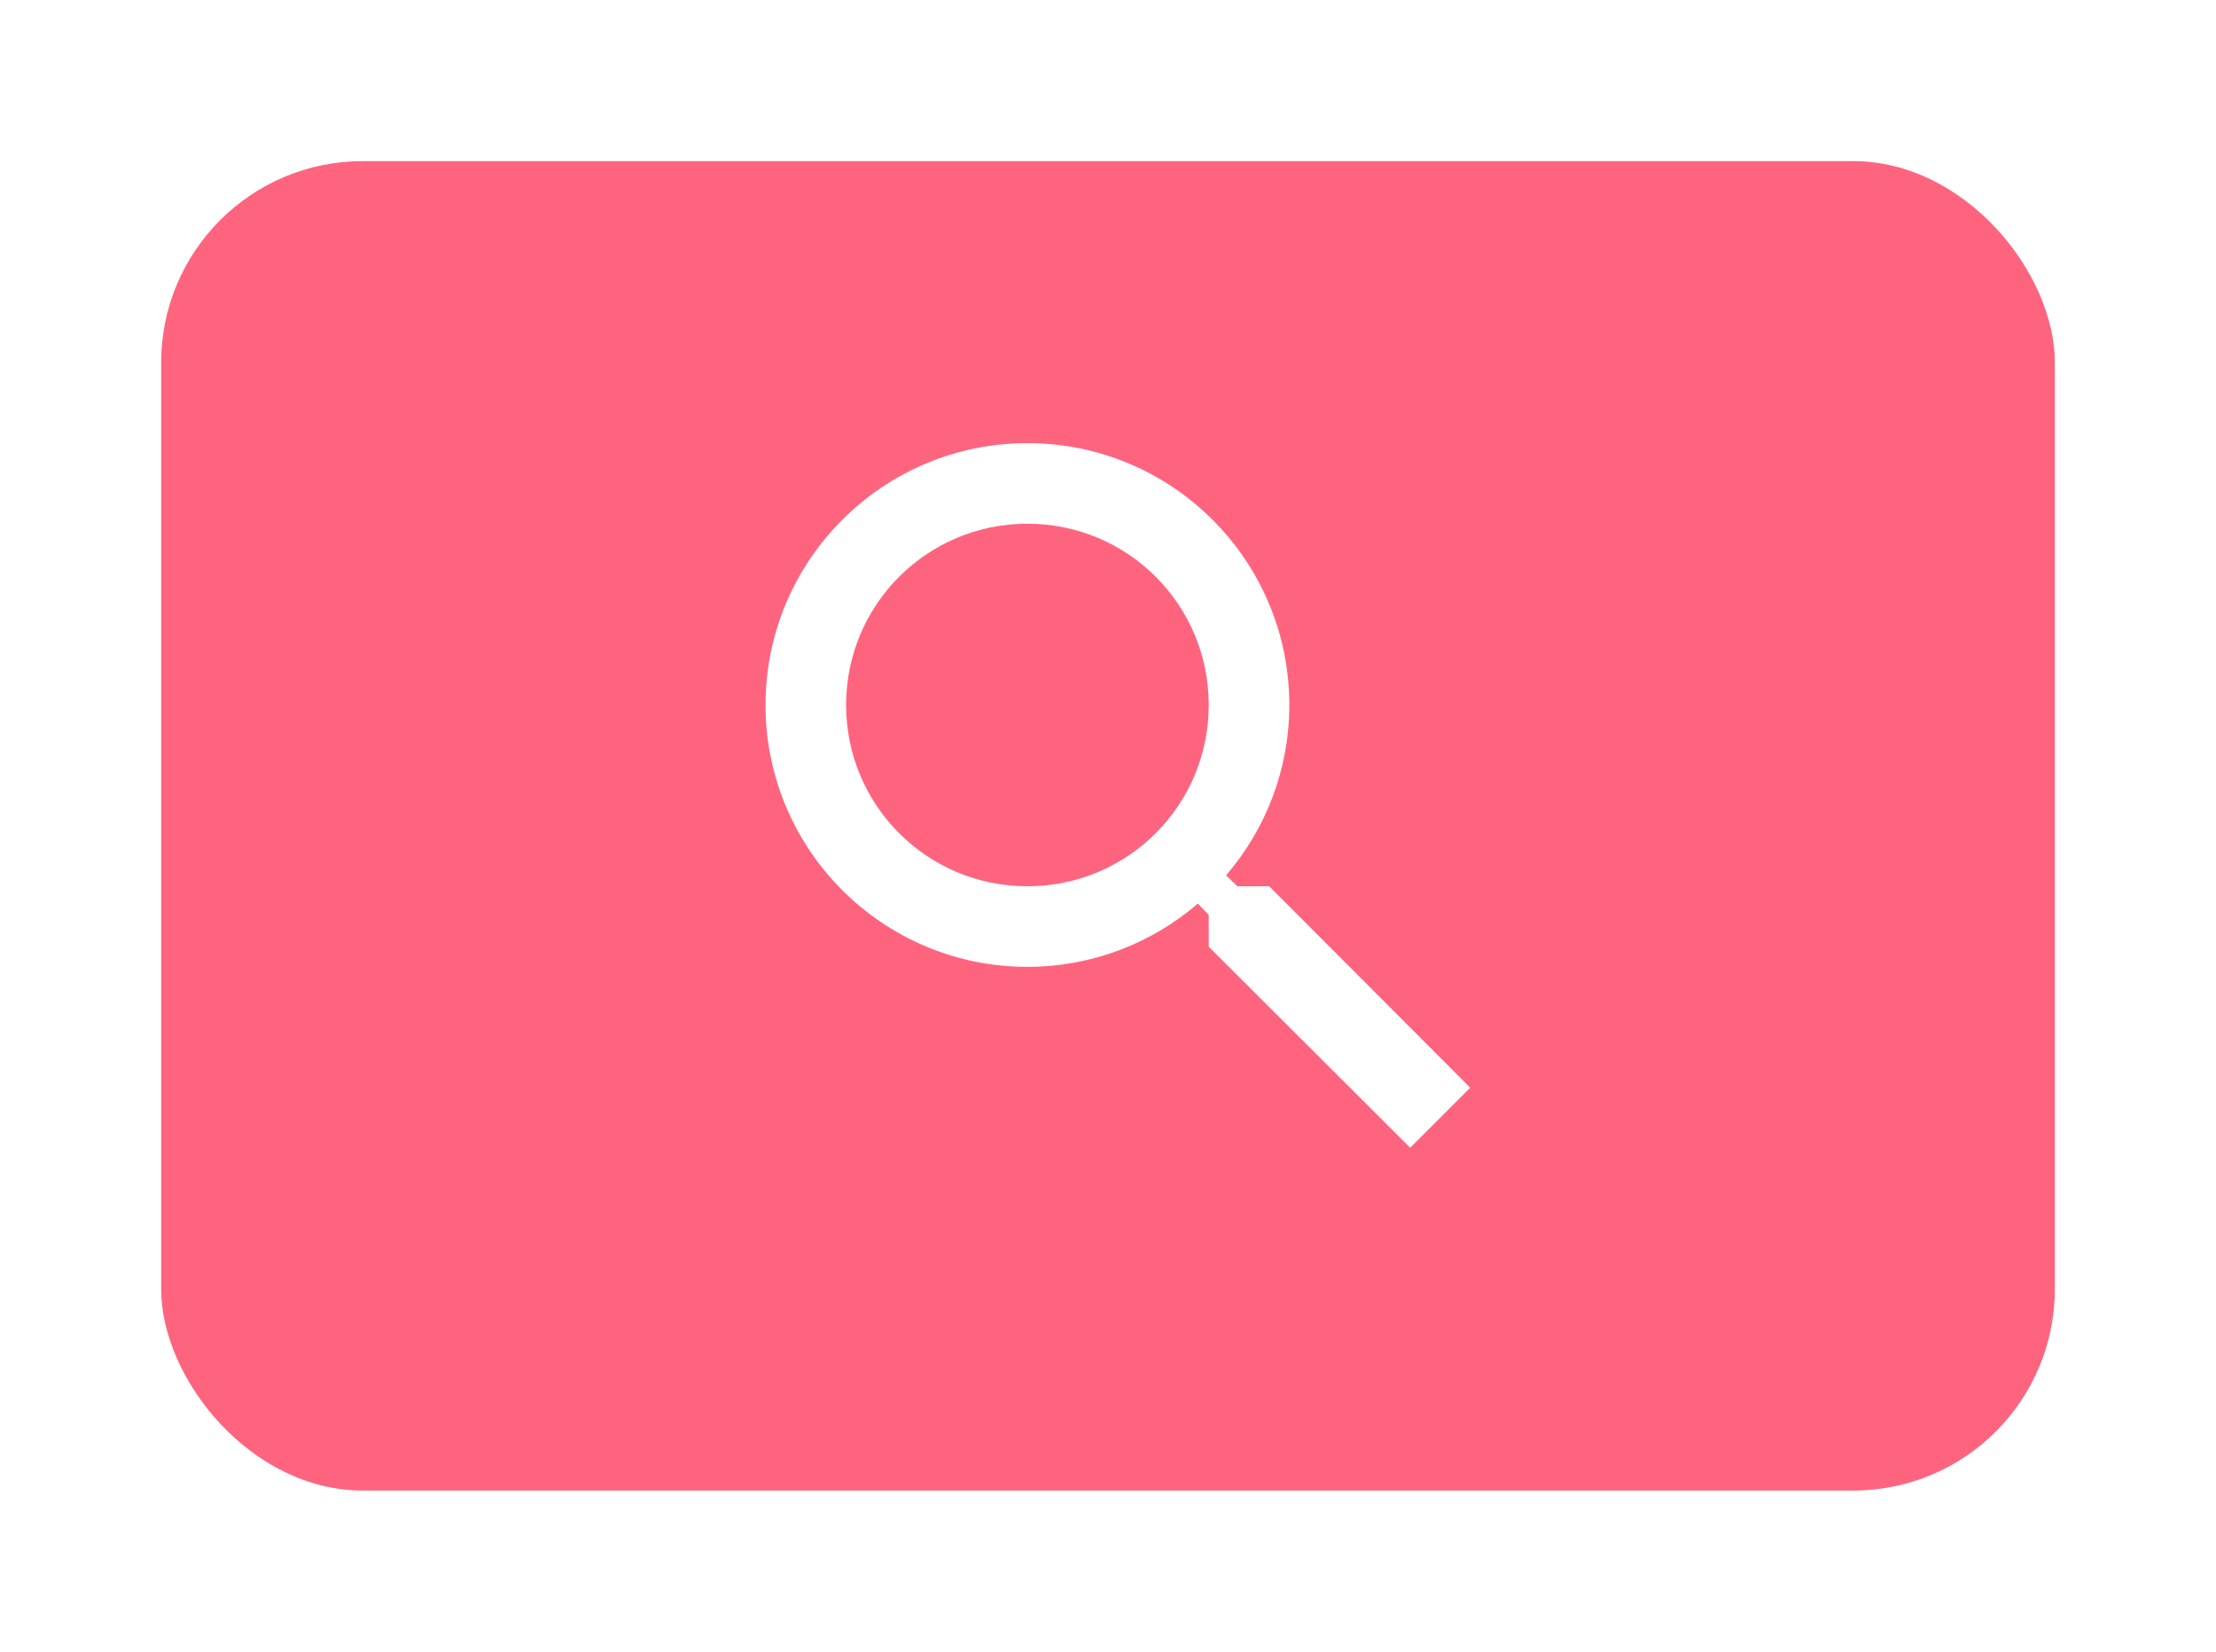 <svg width="55" height="41" viewBox="0 0 55 41" fill="none" xmlns="http://www.w3.org/2000/svg">
<g filter="url(#filter0_d)">
<rect x="4" width="47" height="33" rx="5" fill="#FF647F"/>
<path d="M31.5 18H30.71L30.43 17.73C31.41 16.59 32 15.11 32 13.5C32 9.91 29.09 7 25.5 7C21.91 7 19 9.91 19 13.5C19 17.09 21.91 20 25.5 20C27.11 20 28.59 19.41 29.73 18.43L30 18.71V19.5L35 24.49L36.49 23L31.5 18ZM25.5 18C23.01 18 21 15.99 21 13.5C21 11.01 23.01 9 25.5 9C27.99 9 30 11.01 30 13.5C30 15.99 27.99 18 25.5 18Z" fill="white"/>
</g>
<defs>
<filter id="filter0_d" x="0" y="0" width="55" height="41" filterUnits="userSpaceOnUse" color-interpolation-filters="sRGB">
<feFlood flood-opacity="0" result="BackgroundImageFix"/>
<feColorMatrix in="SourceAlpha" type="matrix" values="0 0 0 0 0 0 0 0 0 0 0 0 0 0 0 0 0 0 127 0" result="hardAlpha"/>
<feOffset dy="4"/>
<feGaussianBlur stdDeviation="2"/>
<feComposite in2="hardAlpha" operator="out"/>
<feColorMatrix type="matrix" values="0 0 0 0 0 0 0 0 0 0 0 0 0 0 0 0 0 0 0.25 0"/>
<feBlend mode="normal" in2="BackgroundImageFix" result="effect1_dropShadow"/>
<feBlend mode="normal" in="SourceGraphic" in2="effect1_dropShadow" result="shape"/>
</filter>
</defs>
</svg>
